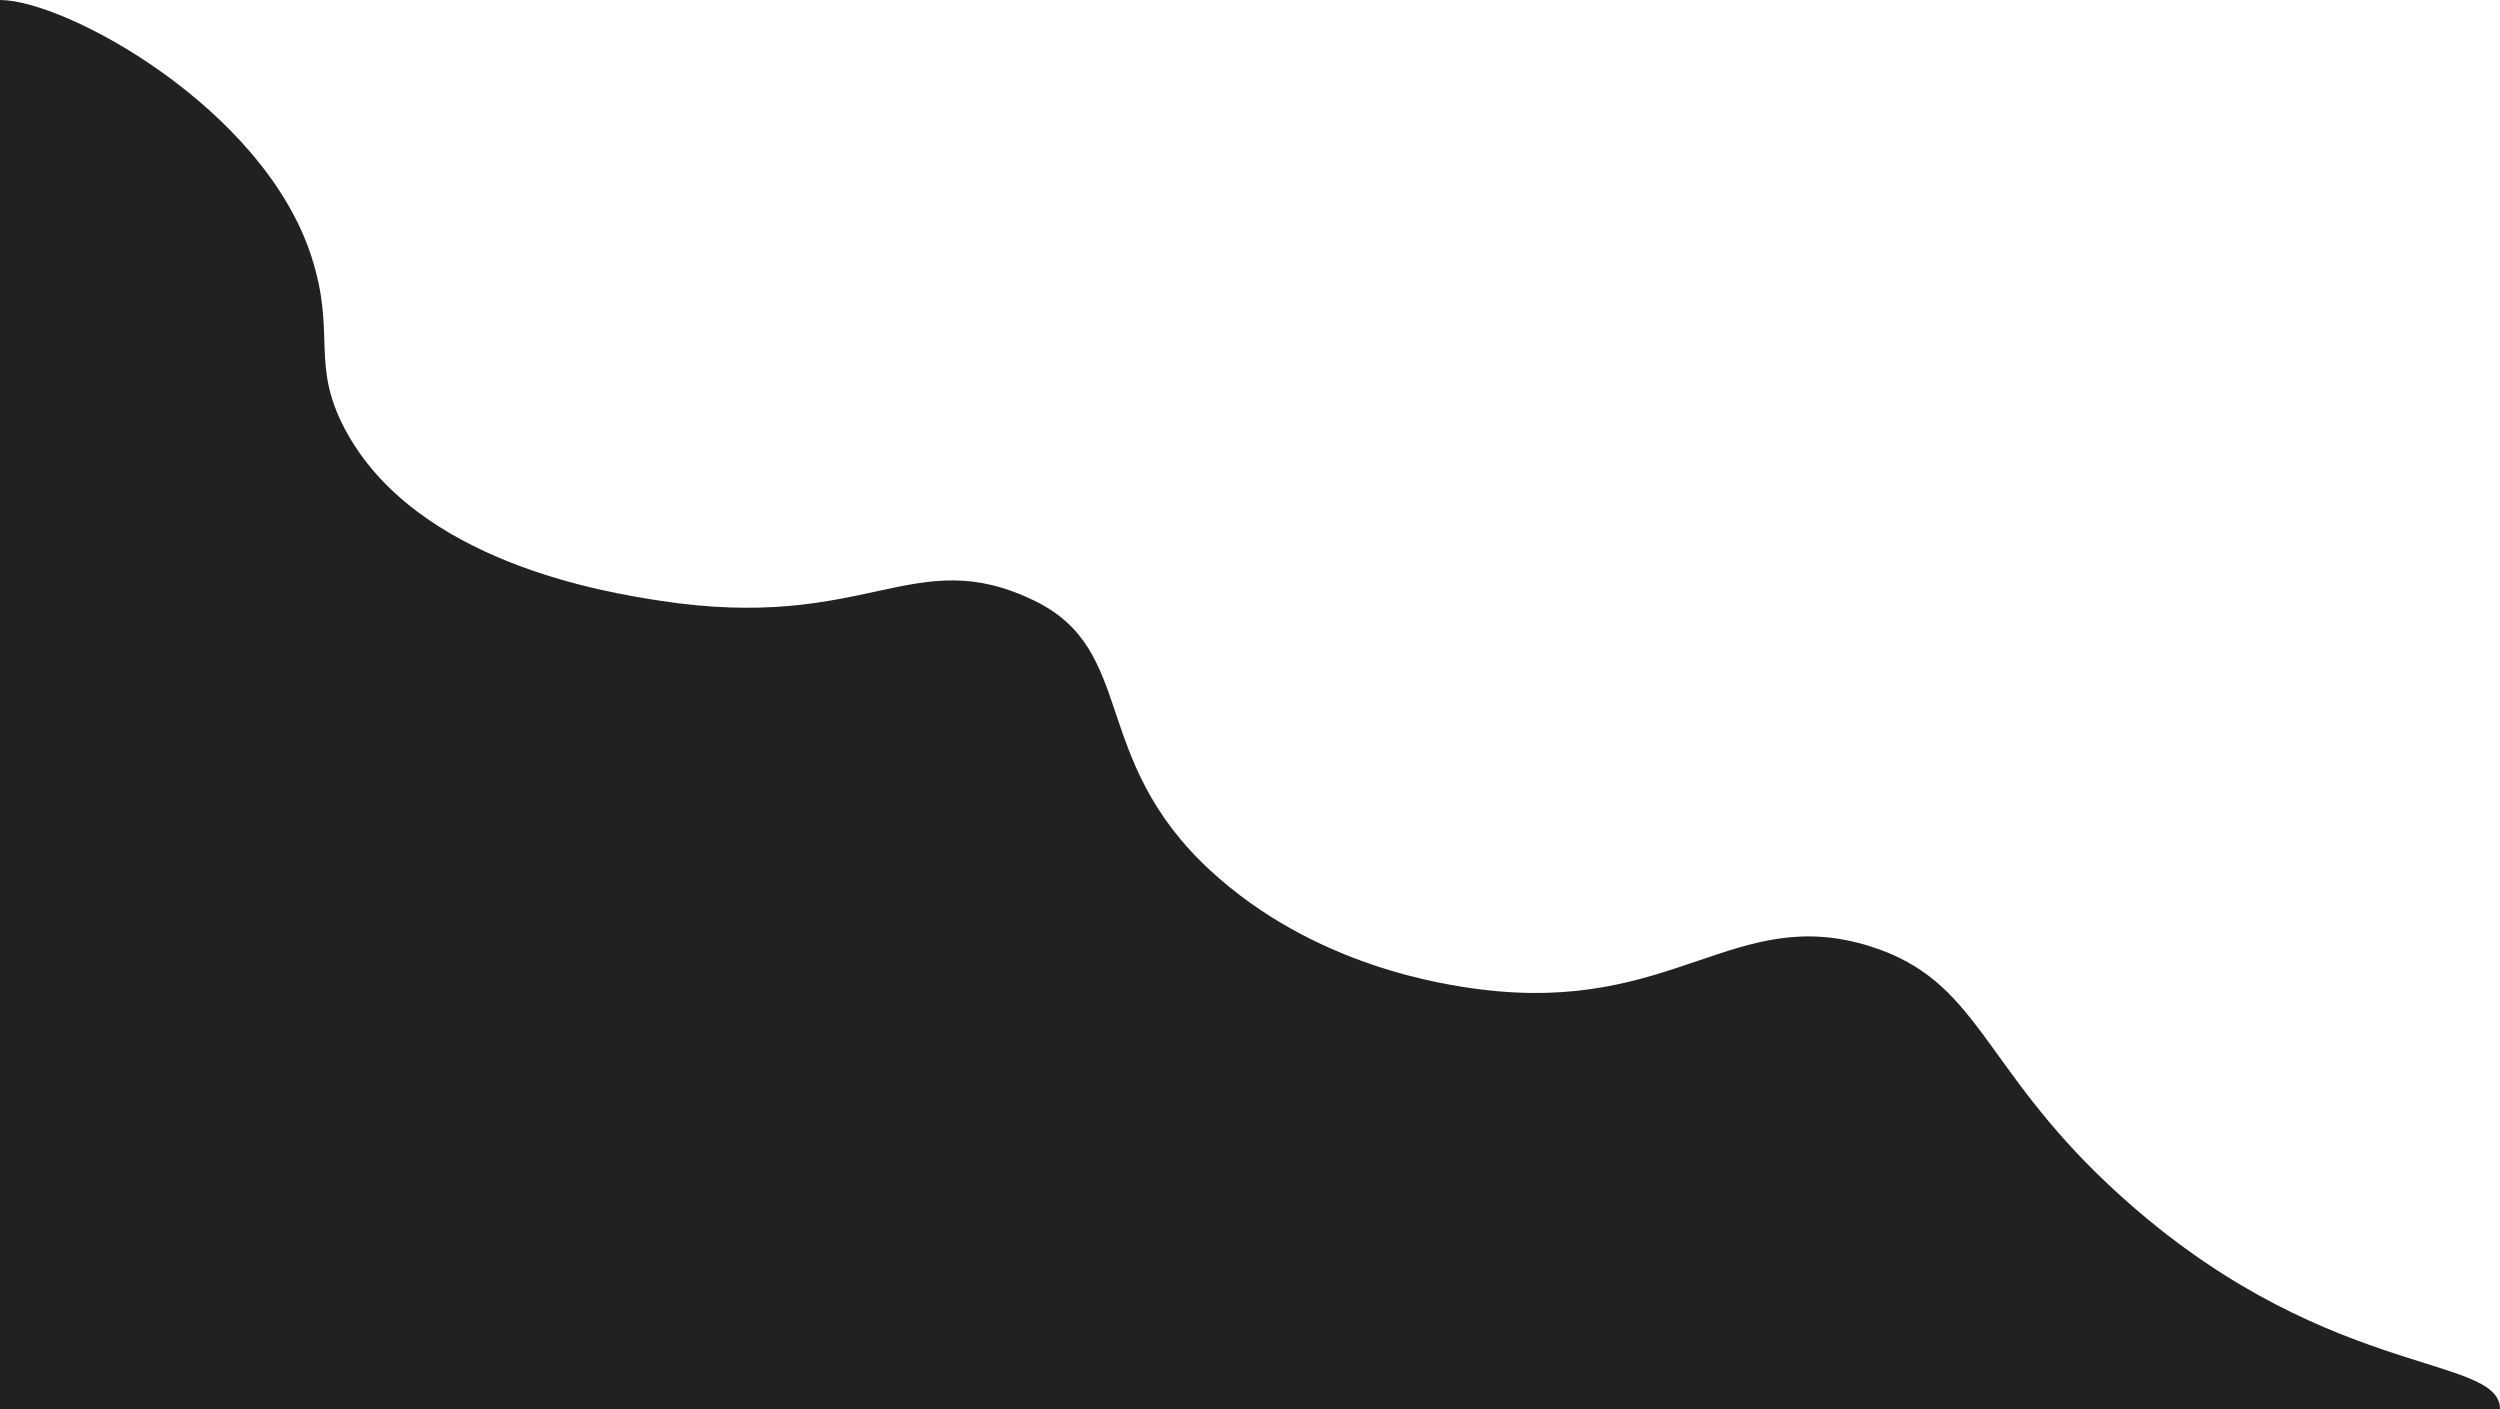 <svg xmlns="http://www.w3.org/2000/svg" width="2560" height="1443" viewBox="0 0 2560 1443"><defs><style>.cls-1{fill:#212121;}</style></defs><title>Zasób 1</title><g id="Warstwa_2" data-name="Warstwa 2"><g id="Warstwa_1-2" data-name="Warstwa 1"><path class="cls-1" d="M2560,1443c0-58-186.2-28-401-230-131-123.24-132.8-209-244-244-138.74-43.62-200.91,69.54-400,44-36-4.61-169.46-23.47-276-122-124.16-114.83-74.22-224.82-180-276-124-60-170.77,33.11-384,0-52.86-8.21-249.6-38.76-322-176-35.17-66.68-8.57-97.07-34-176C269.8,110.31,67,0,0,0V1443Z"/></g></g></svg>